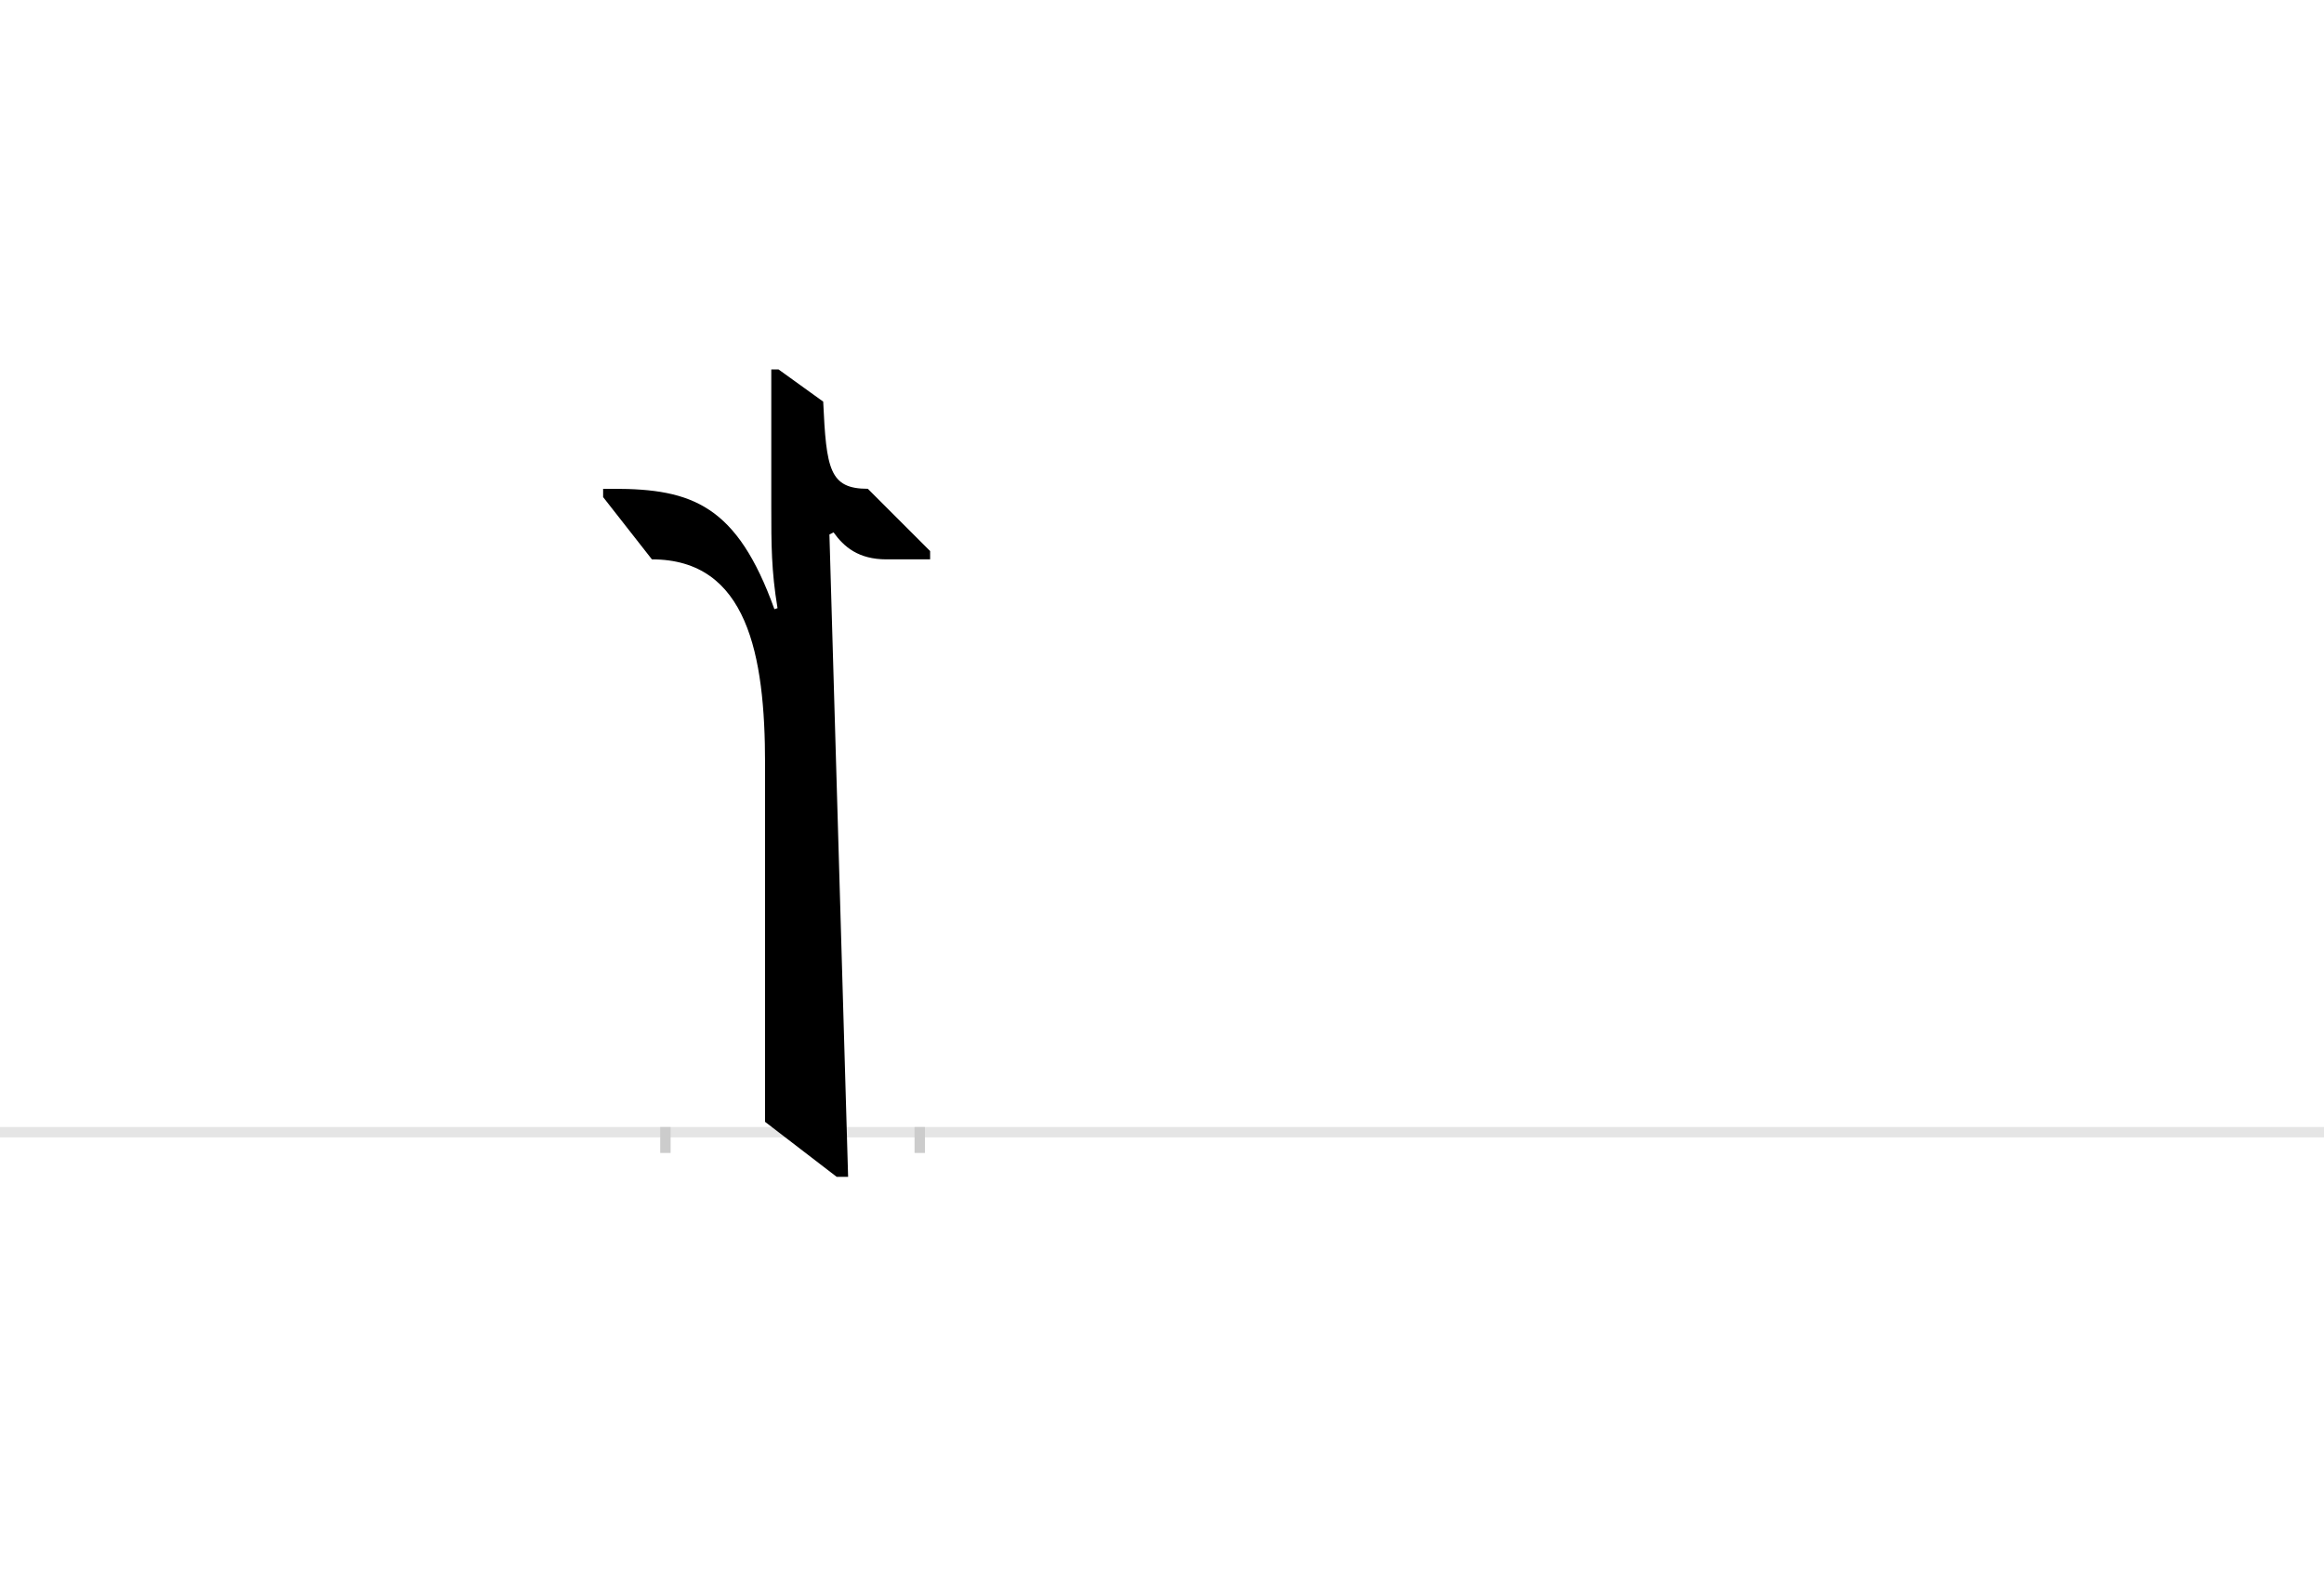 <?xml version="1.0" encoding="UTF-8"?>
<svg height="1521" version="1.1" width="2238.75" xmlns="http://www.w3.org/2000/svg" xmlns:xlink="http://www.w3.org/1999/xlink">
 <rect width="100%" height="100%" fill="#808080" stroke="none"/>
 <path d="M0,0 l2238.75,0 l0,1521 l-2238.75,0 Z M0,0" fill="rgb(255,255,255)" transform="matrix(1,0,0,-1,0,1521)"/>
 <path d="M0,0 l2238.75,0" fill="none" stroke="rgb(229,229,229)" stroke-width="10" transform="matrix(1,0,0,-1,0,1091)"/>
 <path d="M0,5 l0,-25" fill="none" stroke="rgb(204,204,204)" stroke-width="10" transform="matrix(1,0,0,-1,641,1091)"/>
 <path d="M0,5 l0,-25" fill="none" stroke="rgb(204,204,204)" stroke-width="10" transform="matrix(1,0,0,-1,886,1091)"/>
 <path d="M176,-43 l-18,619 l4,2 c10,-14,24,-26,51,-26 l42,0 l0,8 l-60,60 c-37,0,-40,19,-43,84 l-43,31 l-7,0 l0,-133 c0,-35,0,-61,6,-97 l-3,-1 c-36,100,-79,116,-155,116 l-10,0 l0,-8 l47,-60 c92,0,109,-92,109,-197 l0,-345 l69,-53 Z M176,-43" fill="rgb(0,0,0)" transform="matrix(1,0,0,-1,641,1091)"/>
</svg>
